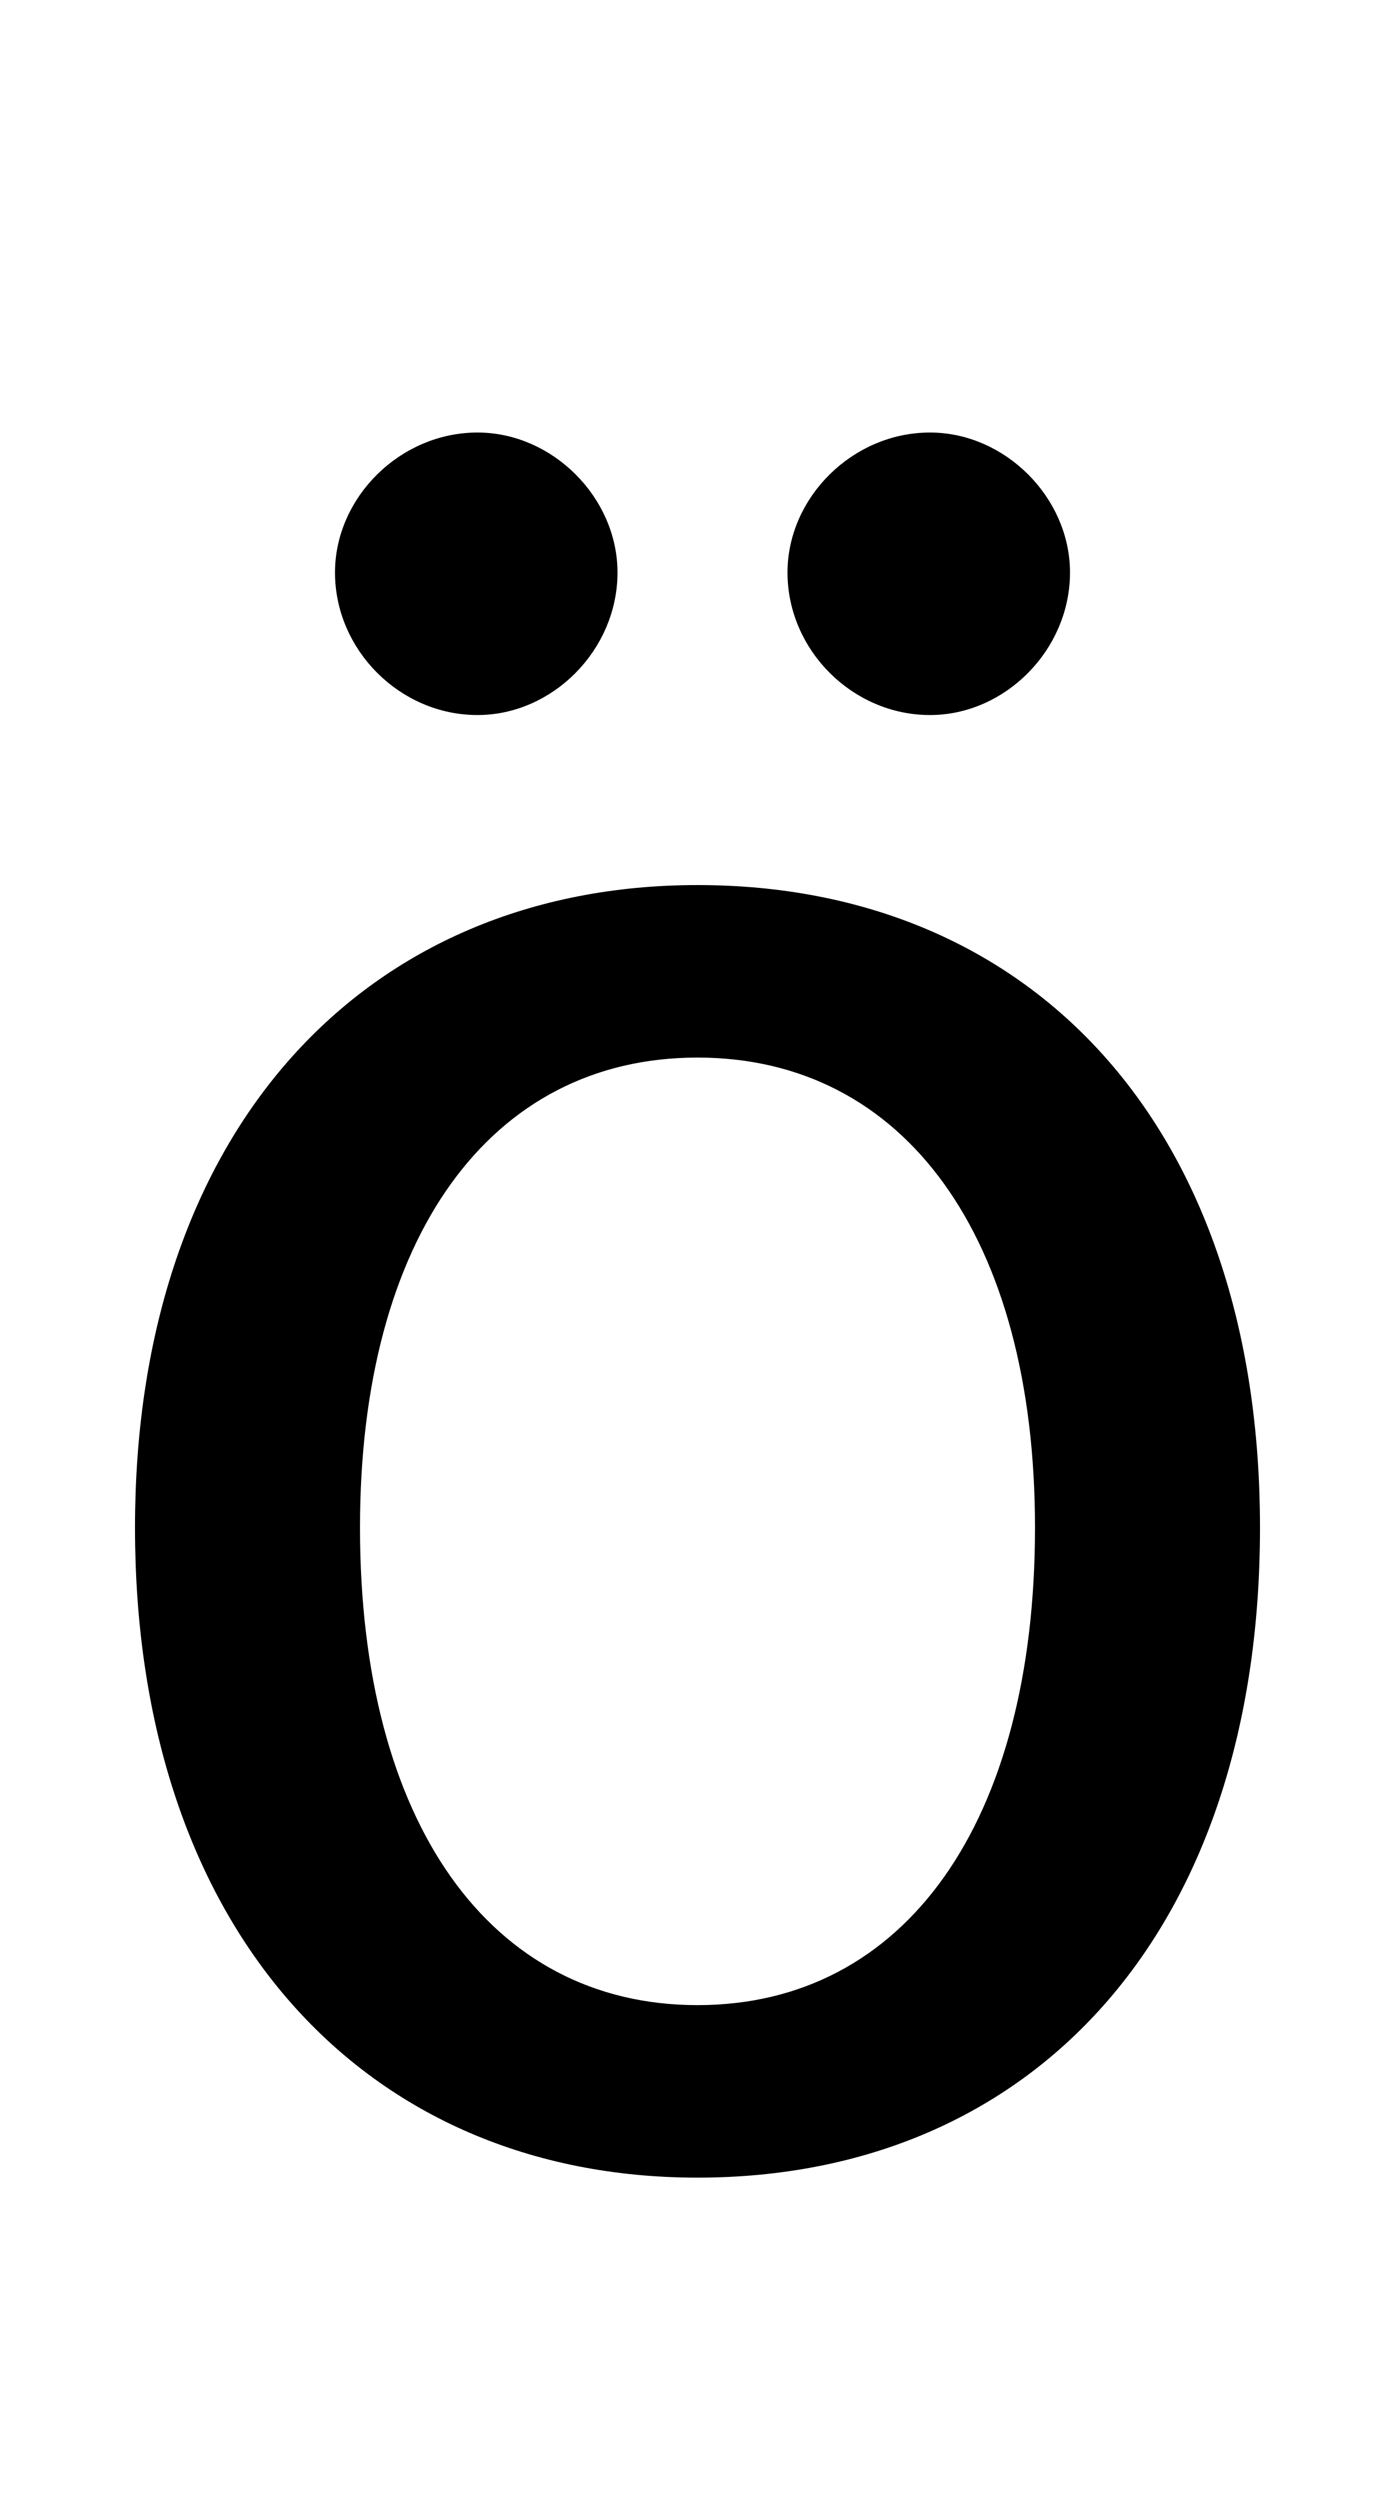 <svg xmlns="http://www.w3.org/2000/svg" viewBox="0 -44.0 27.9 50.0">
    <rect x="0" y="-44.0" width="27.9" height="50.0" fill="#808080" stroke="none"/>
    <g transform="scale(1, -1)">
        <!-- ボディの枠 -->
        <rect x="0" y="-6.0" width="27.9" height="50.0"
            stroke="white" fill="white"/>
        <!-- グリフ座標系の原点 -->
        <circle cx="0" cy="0" r="5" fill="white"/>
        <!-- グリフのアウトライン -->
        <g style="fill:black;stroke:#000000;stroke-width:0;stroke-linecap:round;stroke-linejoin:round;">
        <path d="M 13.95 0.45 C 20.65 0.45 25.2 5.35 25.2 13.45 C 25.2 21.45 20.65 26.3 13.95 26.3 C 7.3 26.3 2.7 21.4 2.7 13.45 C 2.7 5.4 7.3 0.45 13.95 0.45 Z M 13.95 3.9 C 9.8 3.9 7.2 7.55 7.2 13.45 C 7.2 19.25 9.8 22.85 13.95 22.85 C 18.1 22.85 20.7 19.25 20.7 13.45 C 20.7 7.55 18.1 3.9 13.95 3.9 Z M 9.55 35.35 C 8.0 35.35 6.7 34.05 6.7 32.55 C 6.7 31.0 8.0 29.7 9.55 29.7 C 11.05 29.7 12.35 31.0 12.35 32.55 C 12.35 34.05 11.05 35.35 9.55 35.35 Z M 18.6 35.35 C 17.05 35.35 15.75 34.05 15.75 32.55 C 15.75 31.0 17.05 29.7 18.6 29.7 C 20.1 29.7 21.4 31.0 21.4 32.55 C 21.4 34.05 20.1 35.35 18.6 35.35 Z"/>
    </g>
    </g>
</svg>
